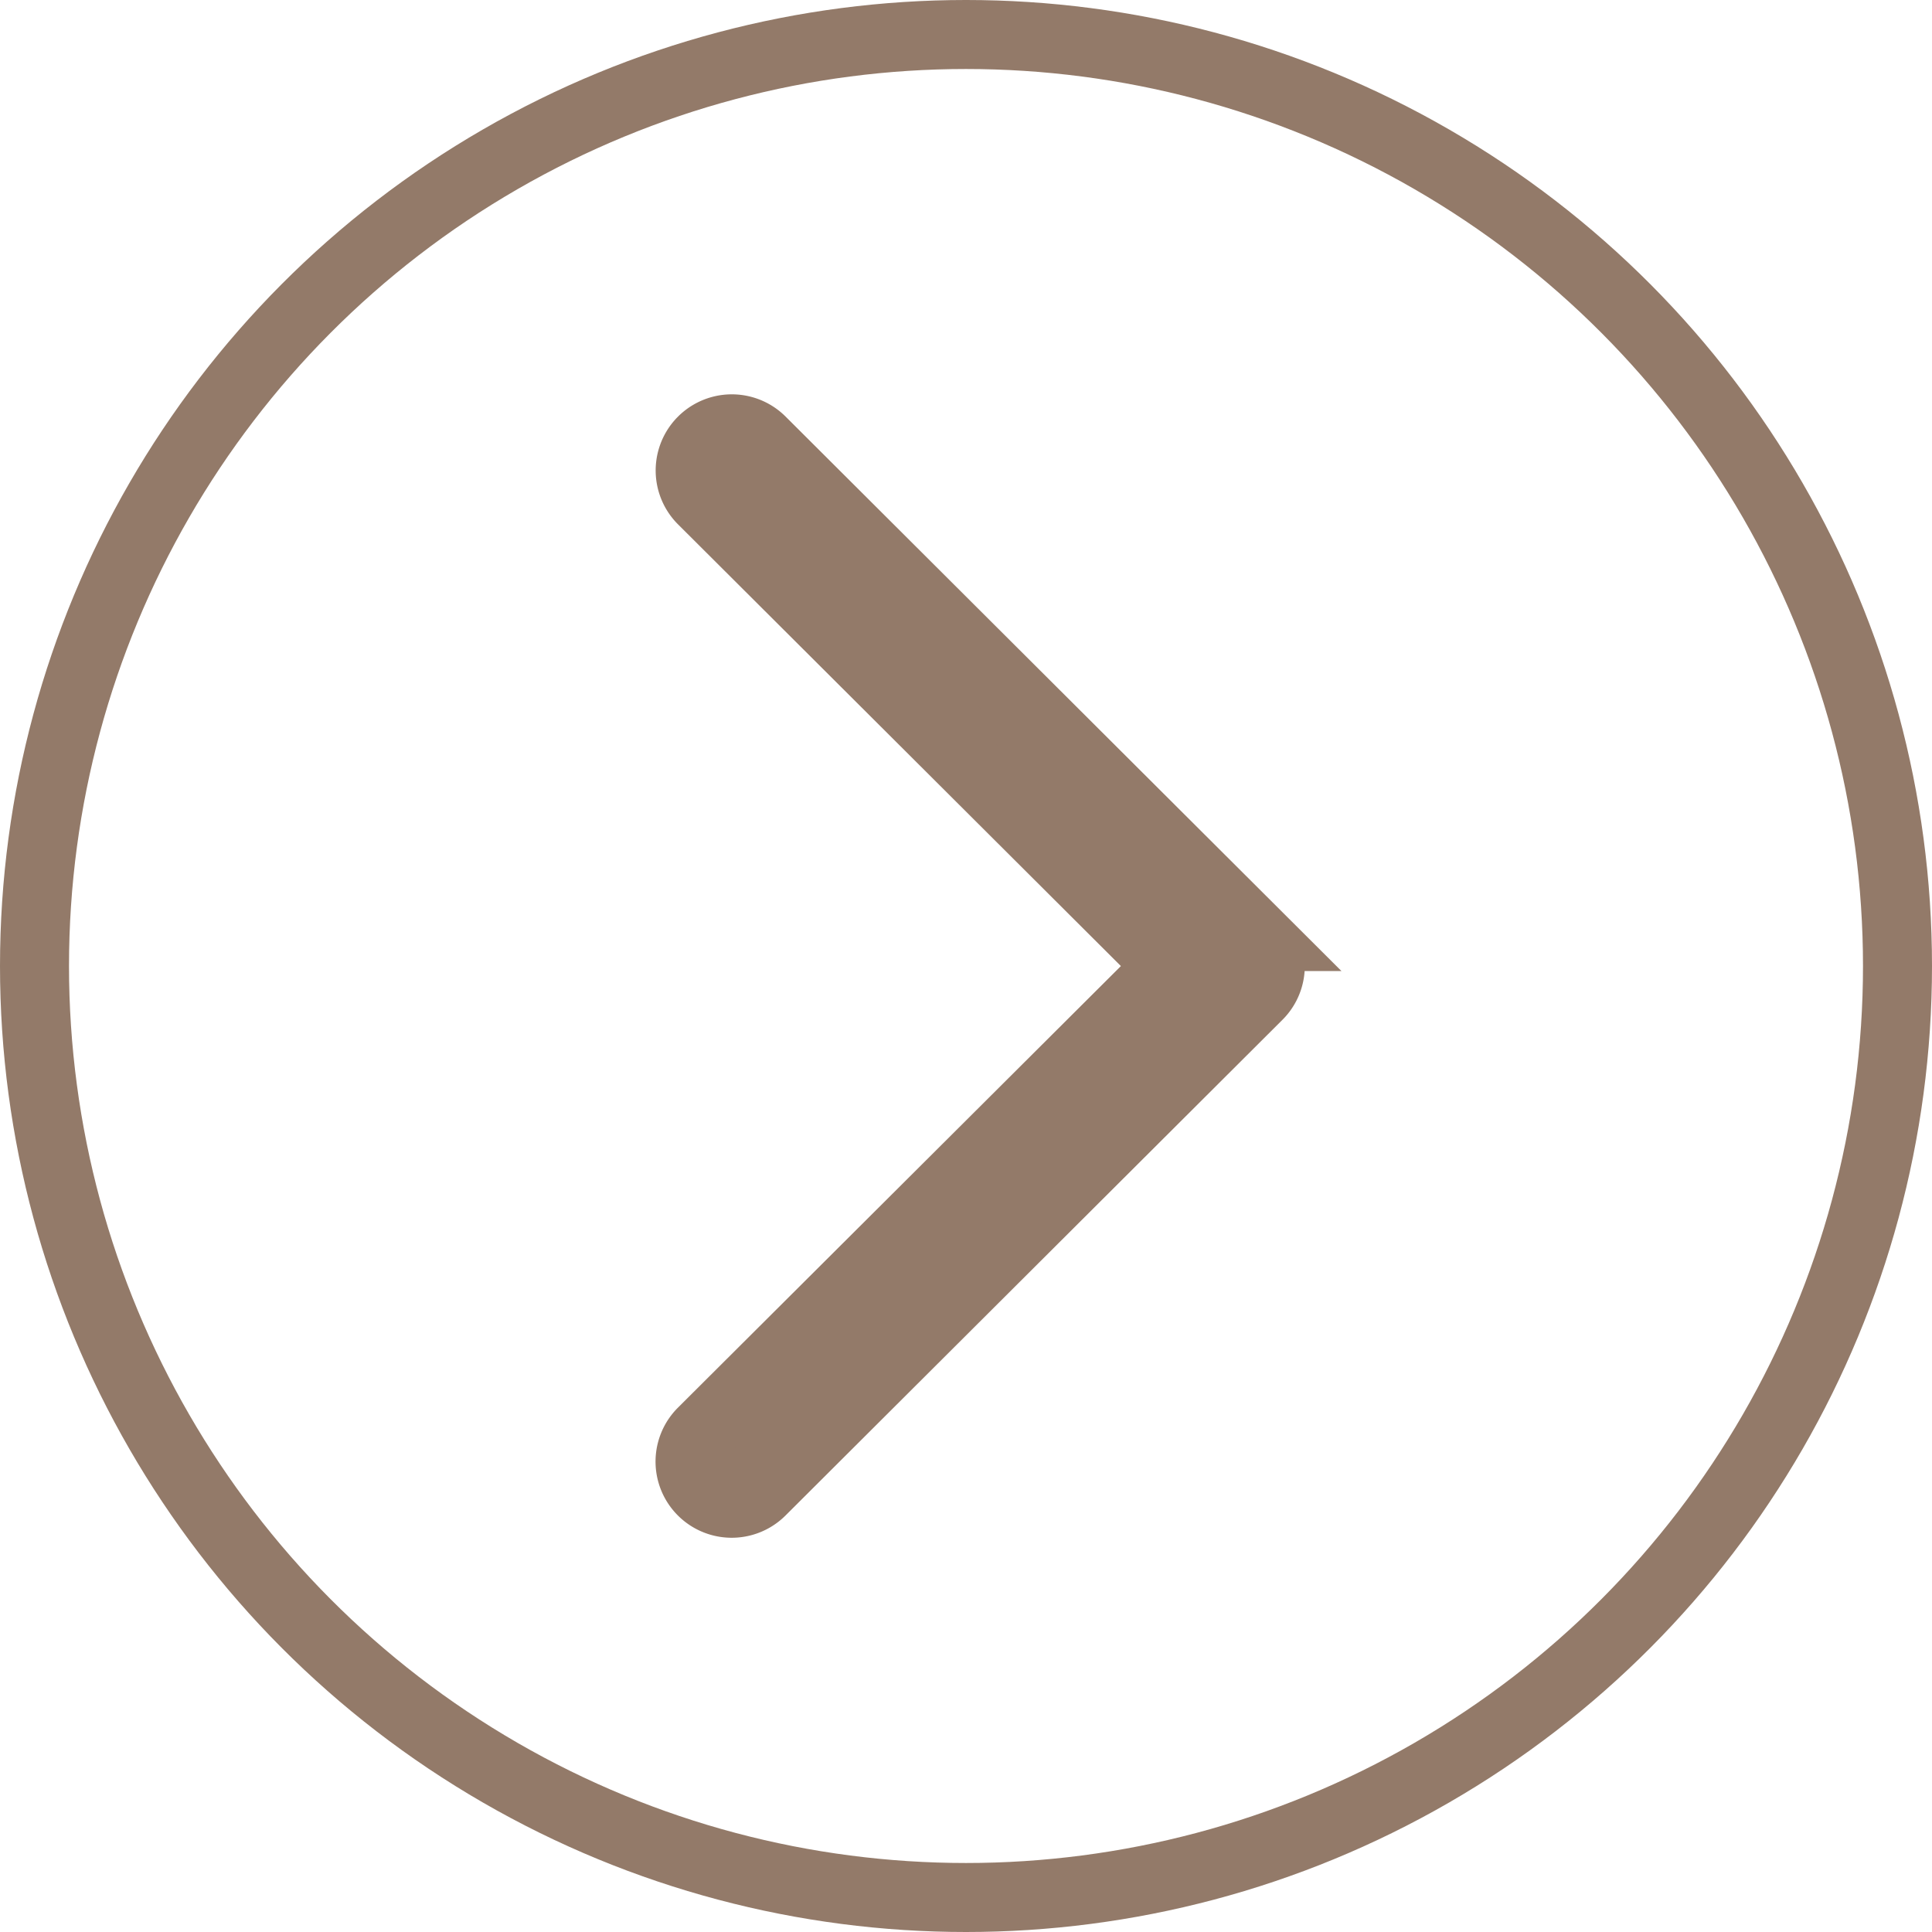 <svg xmlns="http://www.w3.org/2000/svg" width="28" height="28" viewBox="0 0 28 28"><g transform="translate(-353 -14)"><g transform="translate(302 18.215)"><g transform="translate(61 2)"><path d="M125.974,7.358l-7.2-7.182a.6.6,0,1,0-.852.855l6.773,6.755L117.92,14.54a.6.6,0,0,0,.853.855l7.2-7.182a.6.6,0,0,0,0-.855Z" transform="translate(-117.742 0)" fill="#937a69" stroke="#937a69" stroke-width="1"/></g></g><g transform="translate(353 14)" fill="none" stroke="#937a69" stroke-width="1"><circle cx="14" cy="14" r="14" stroke="none"/><circle cx="14" cy="14" r="13.5" fill="none"/></g></g></svg>